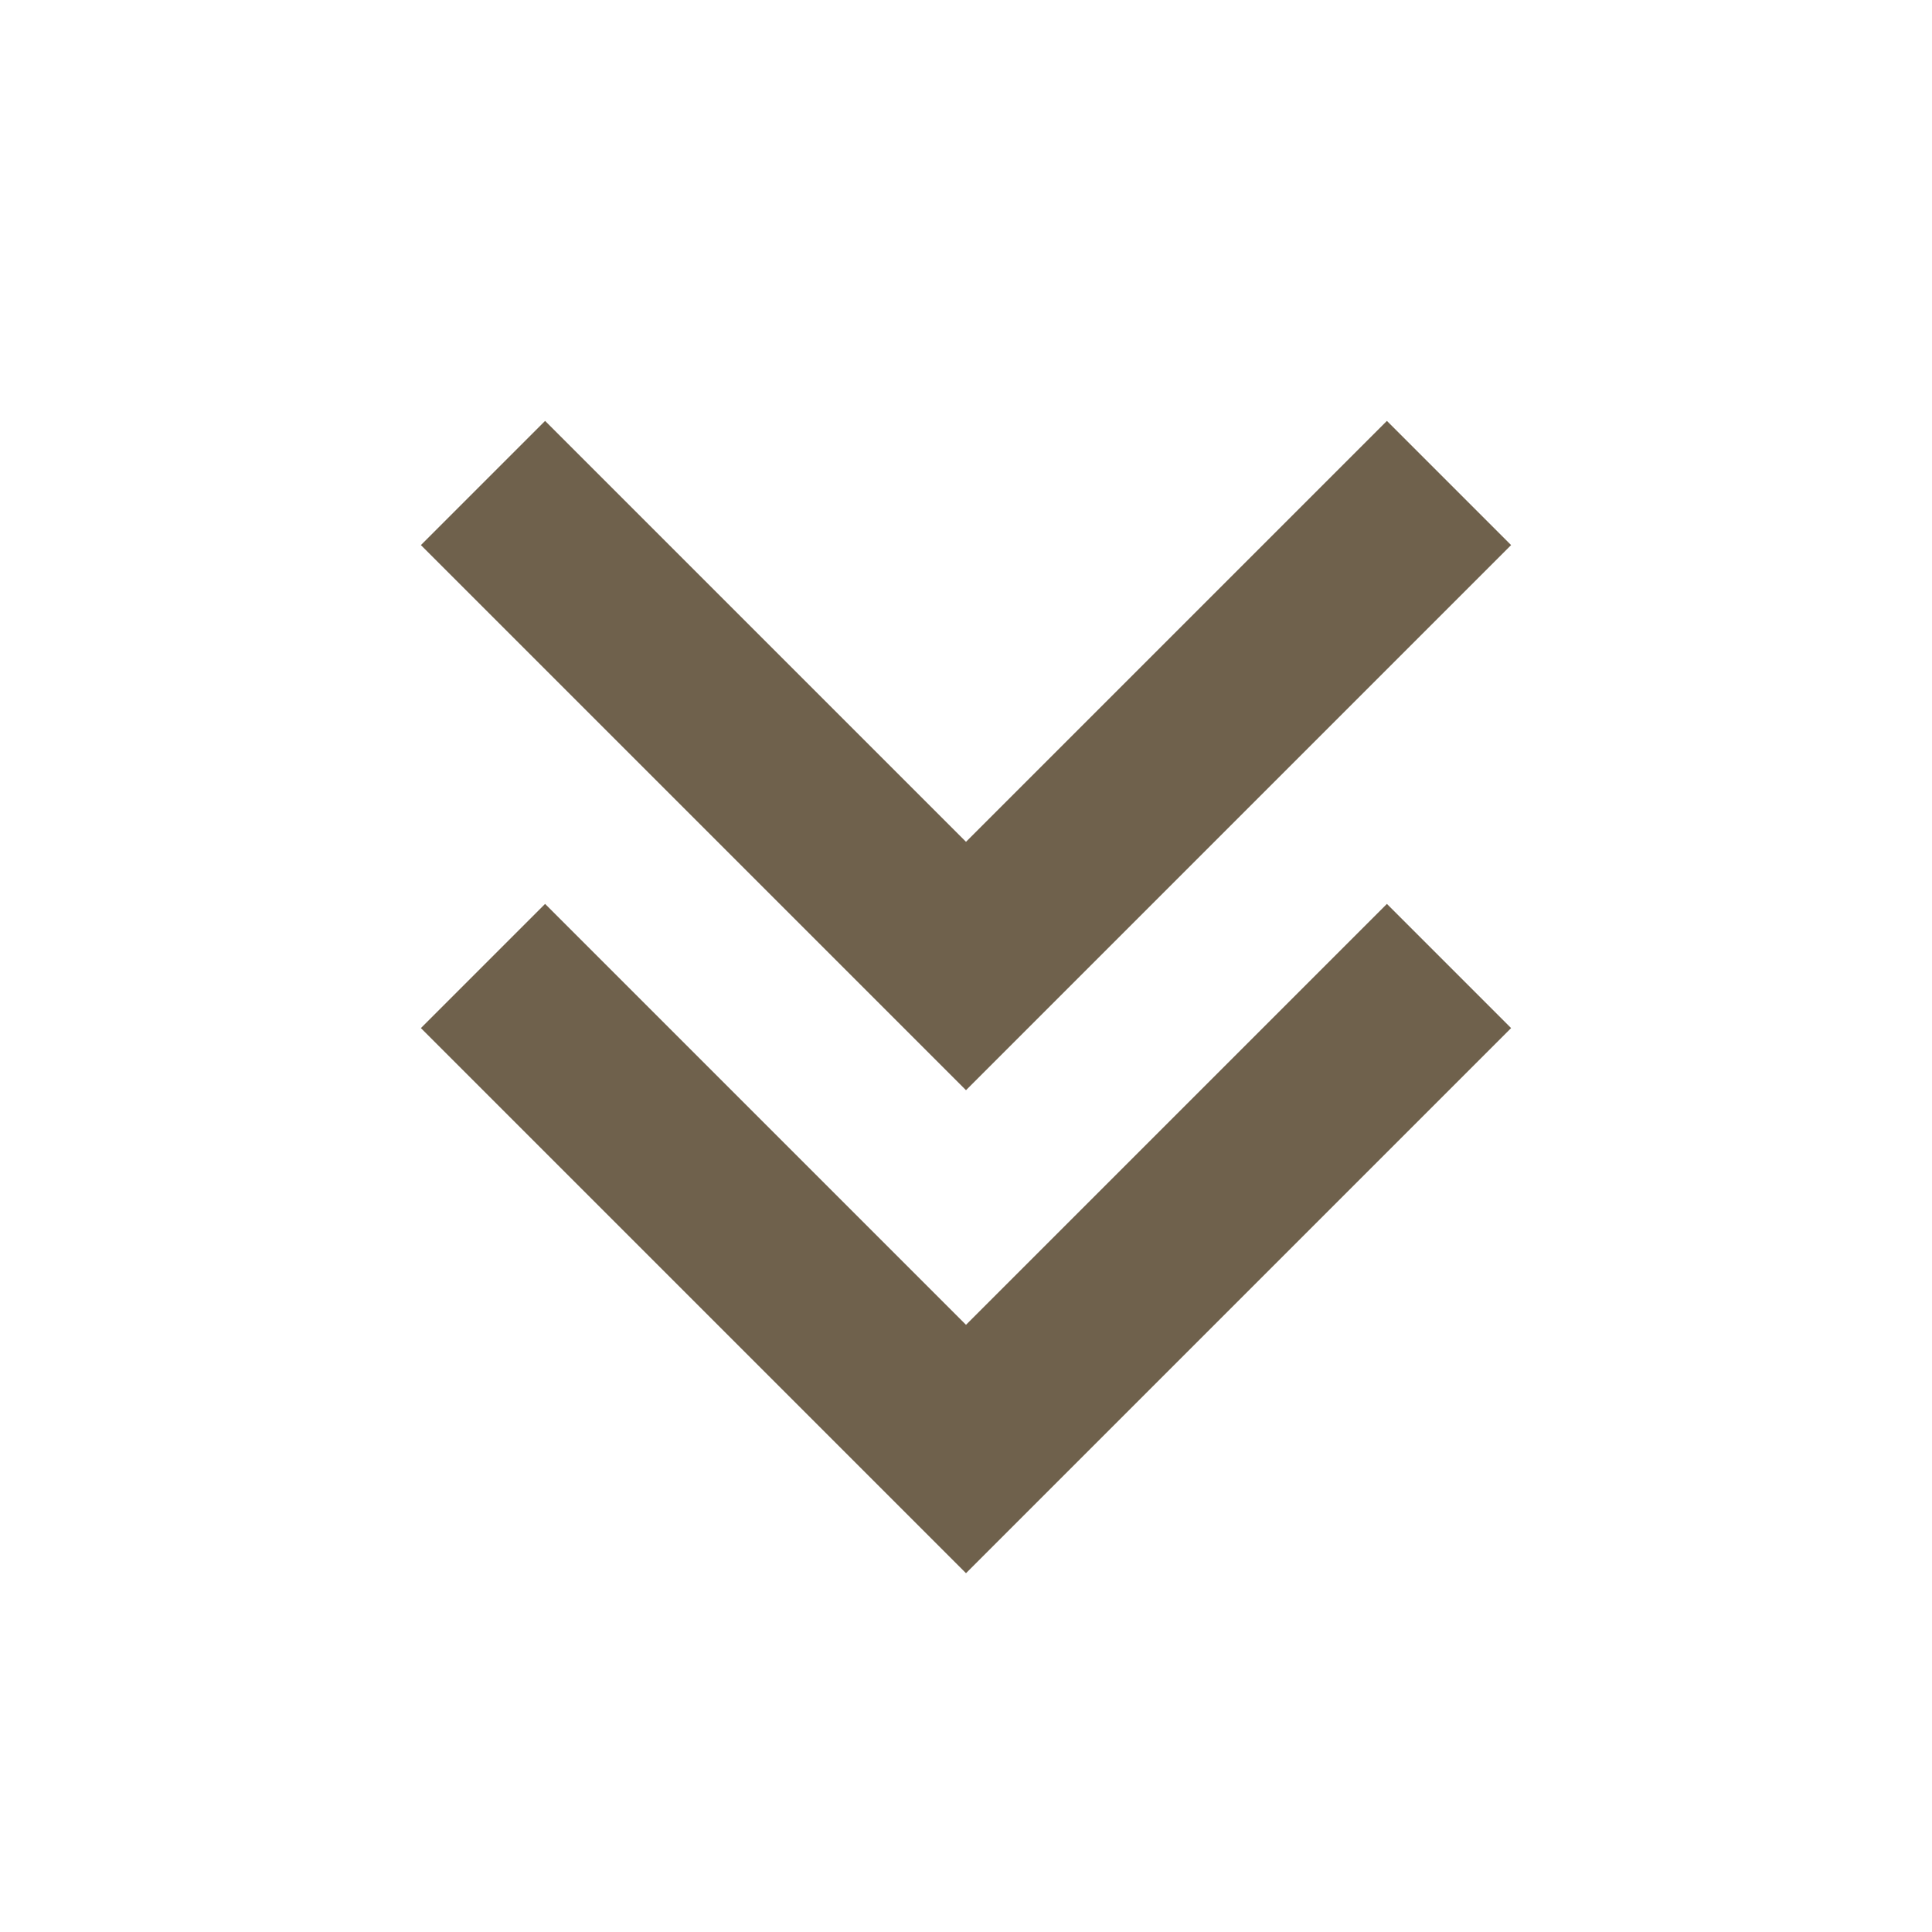<svg width="11" height="11" viewBox="0 0 11 11" fill="none" xmlns="http://www.w3.org/2000/svg">
<path d="M8.25 5.5L5.5 8.25L2.75 5.5" stroke="#6F614C"/>
<path d="M8.25 2.75L5.5 5.5L2.75 2.75" stroke="#6F614C"/>
</svg>
